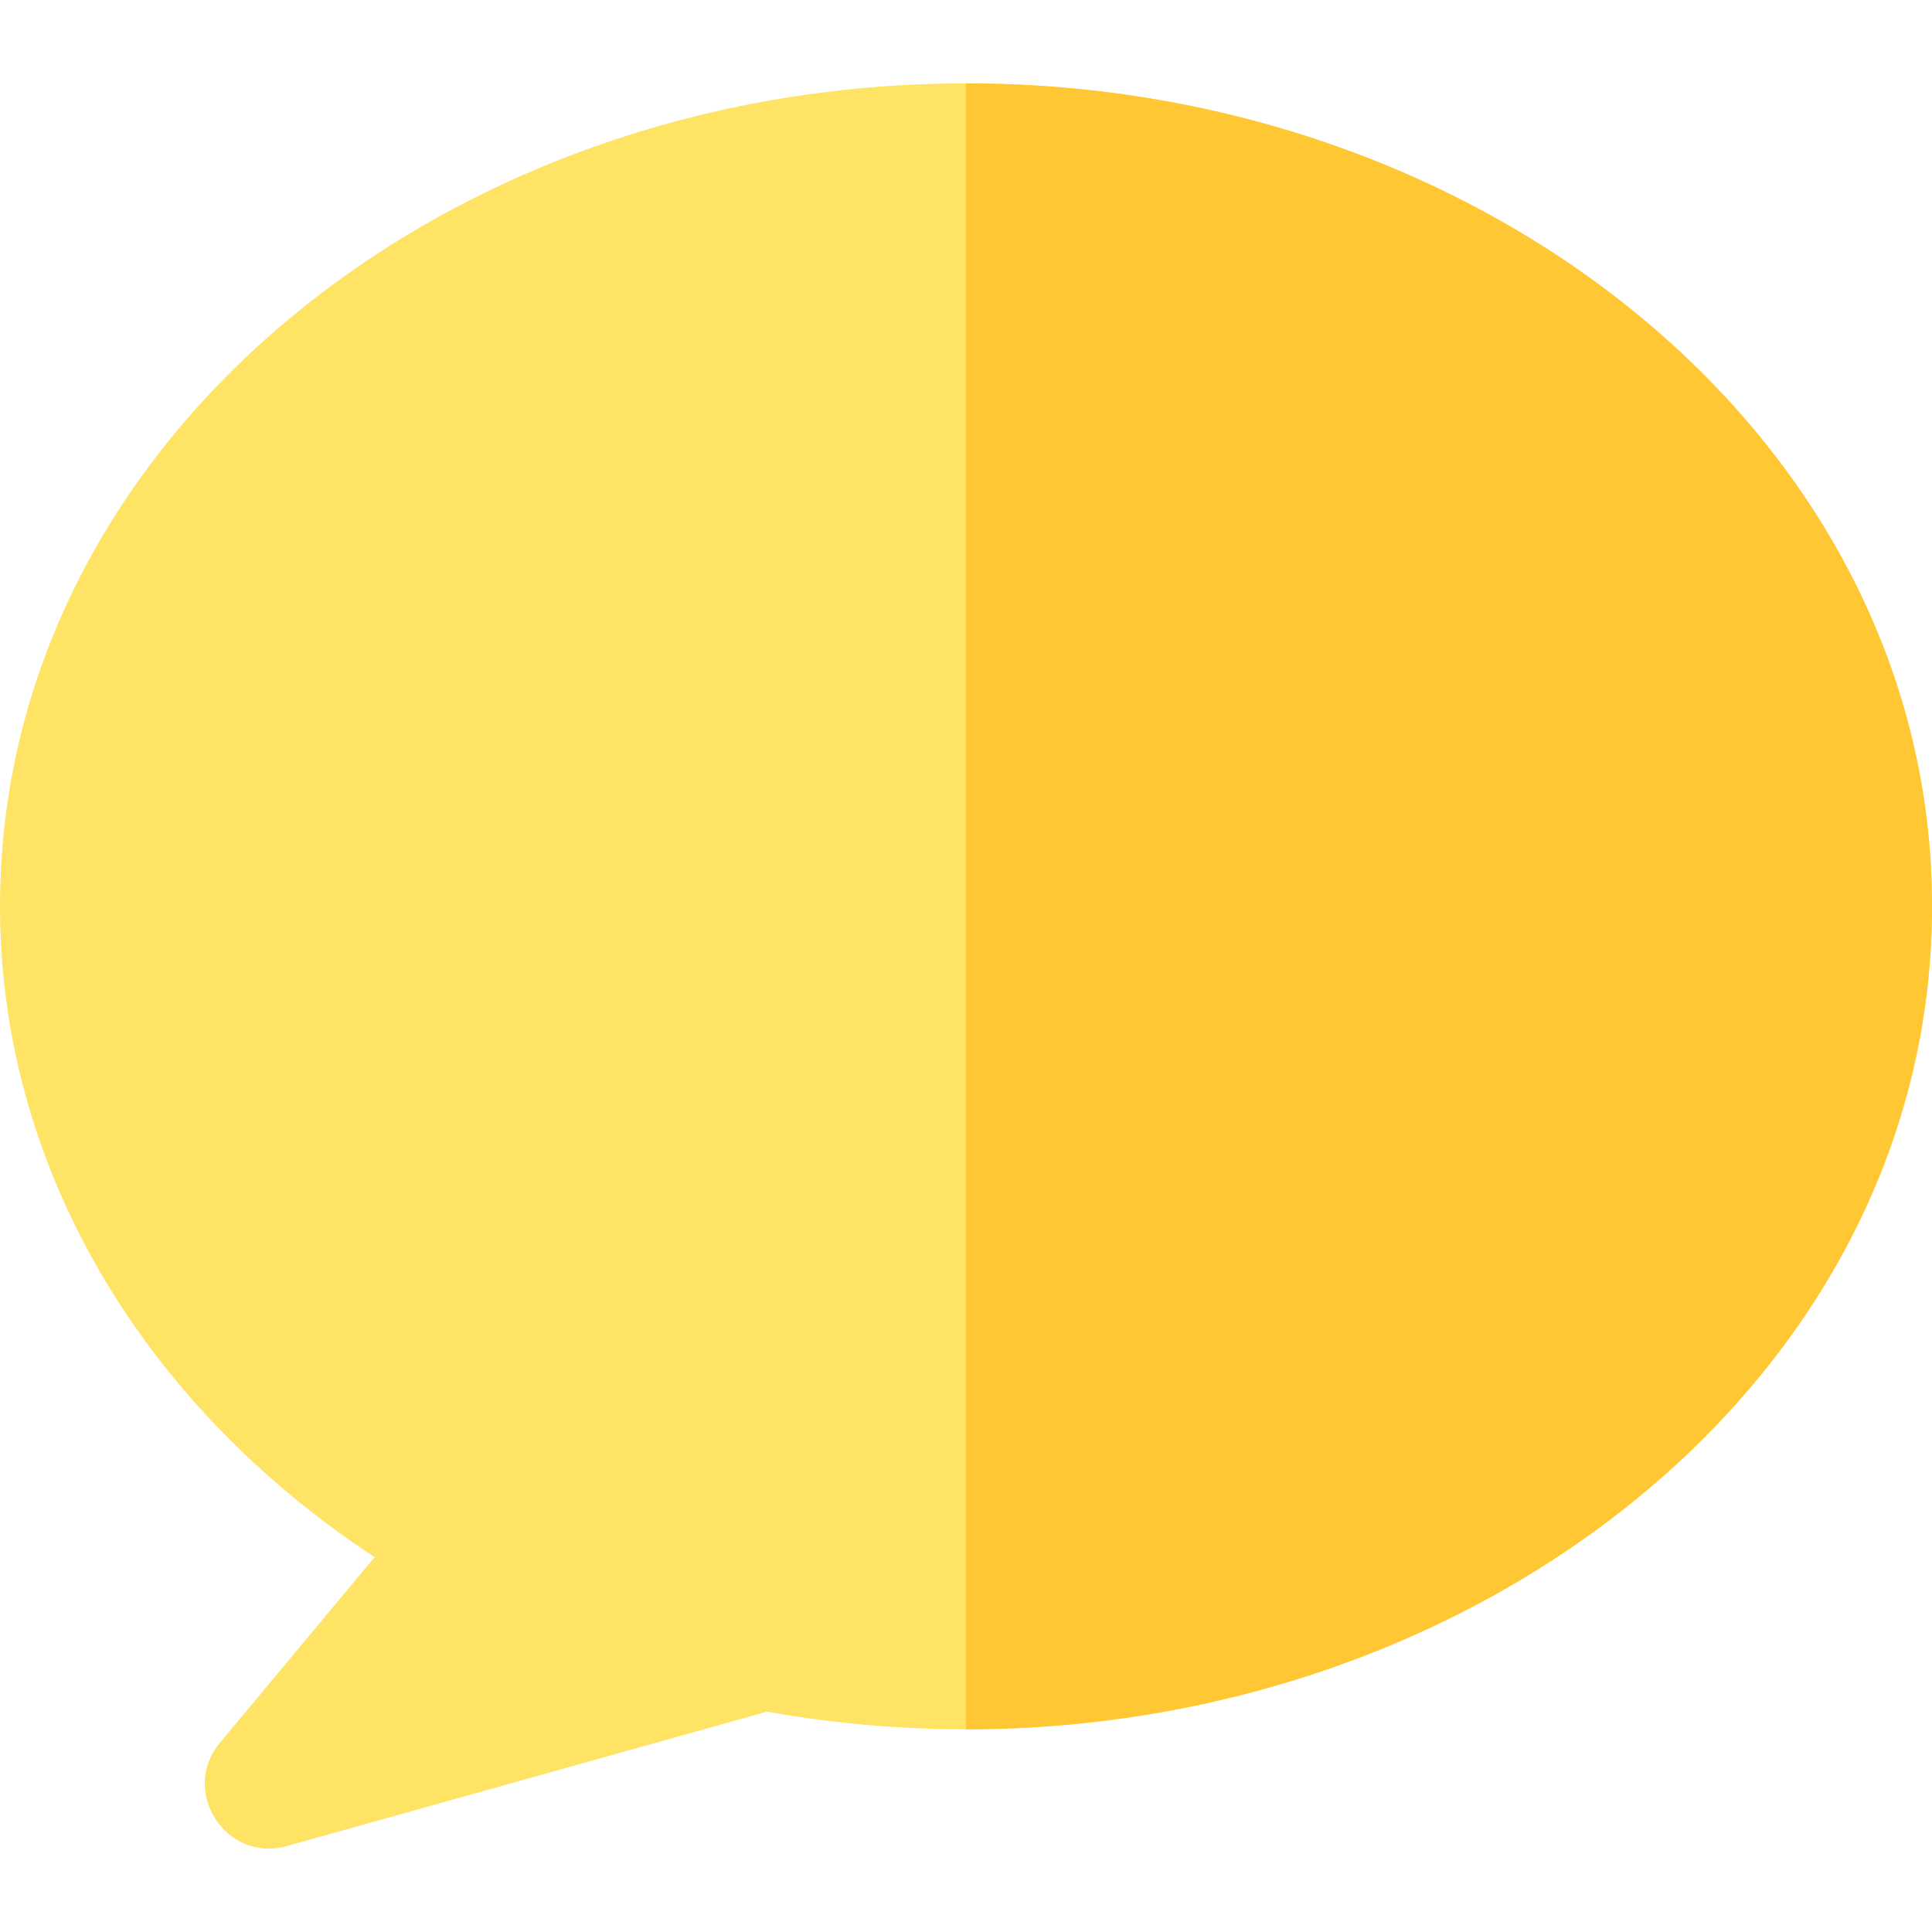 <?xml version="1.0" encoding="iso-8859-1"?>
<!-- Generator: Adobe Illustrator 19.0.0, SVG Export Plug-In . SVG Version: 6.00 Build 0)  -->
<svg xmlns="http://www.w3.org/2000/svg" xmlns:xlink="http://www.w3.org/1999/xlink" version="1.1" id="Layer_1" x="0px" y="0px" viewBox="0 0 512 512" style="enable-background:new 0 0 512 512;" xml:space="preserve">
<path style="fill:#FFE365;" d="M58.275,461.87l41-49.199C36.742,371.502,0,308.281,0,240.17C0,117.49,117.017,22.096,256,22.096  c139.009,0,256,95.417,256,218.074c0,140.19-151.386,241.479-308.761,213.438L75.986,489.231  C59.91,493.727,47.575,474.708,58.275,461.87z"/>
<path style="fill:#FFC733;" d="M256,22.096v436.18c136.806,0.038,256-93.712,256-218.105C512,117.513,395.009,22.096,256,22.096z"/>
<g>
</g>
<g>
</g>
<g>
</g>
<g>
</g>
<g>
</g>
<g>
</g>
<g>
</g>
<g>
</g>
<g>
</g>
<g>
</g>
<g>
</g>
<g>
</g>
<g>
</g>
<g>
</g>
<g>
</g>
</svg>
